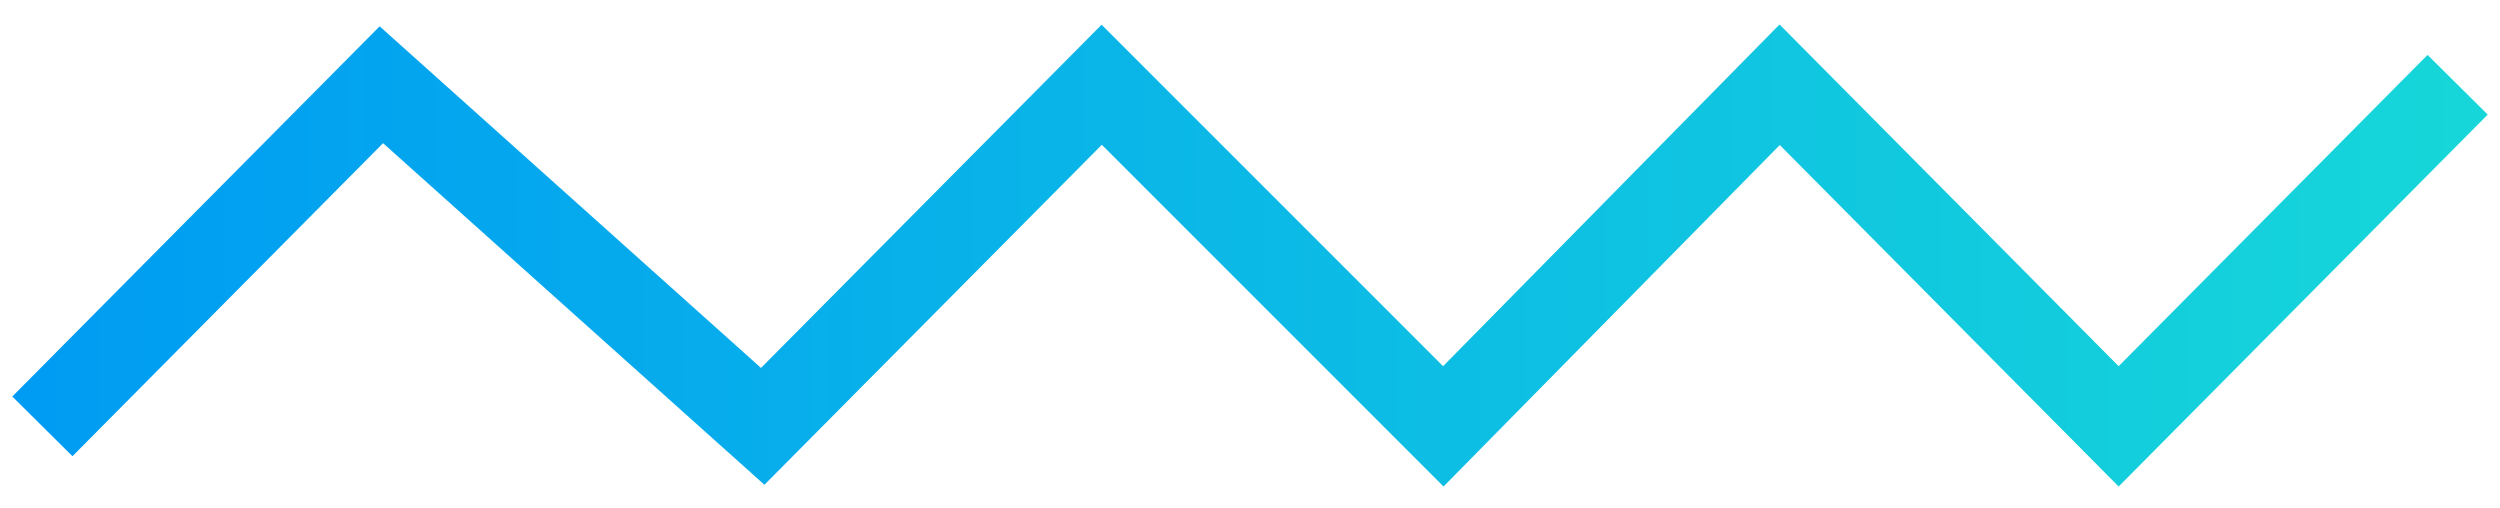 <?xml version="1.0" encoding="UTF-8"?>
<svg width="59px" height="12px" viewBox="0 0 59 12" version="1.1" xmlns="http://www.w3.org/2000/svg" xmlns:xlink="http://www.w3.org/1999/xlink">
    <!-- Generator: Sketch 49.3 (51167) - http://www.bohemiancoding.com/sketch -->
    <title>wiggly_left</title>
    <desc>Created with Sketch.</desc>
    <defs>
        <linearGradient x1="0%" y1="50%" x2="100%" y2="50%" id="linearGradient-1">
            <stop stop-color="#009CF3" offset="0%"></stop>
            <stop stop-color="#16D6D9" offset="100%"></stop>
        </linearGradient>
    </defs>
    <g id="icons" stroke="none" stroke-width="1" fill="none" fill-rule="evenodd">
        <g id="Artboard" transform="translate(-22, -45)" stroke="url(#linearGradient-1)" stroke-width="2">
            <polyline id="wiggly_left" points="23 55.062 31 47 40 55.062 48 47 56.062 55.062 64 47 72 55.062 80 47"></polyline>
        </g>
    </g>
</svg>